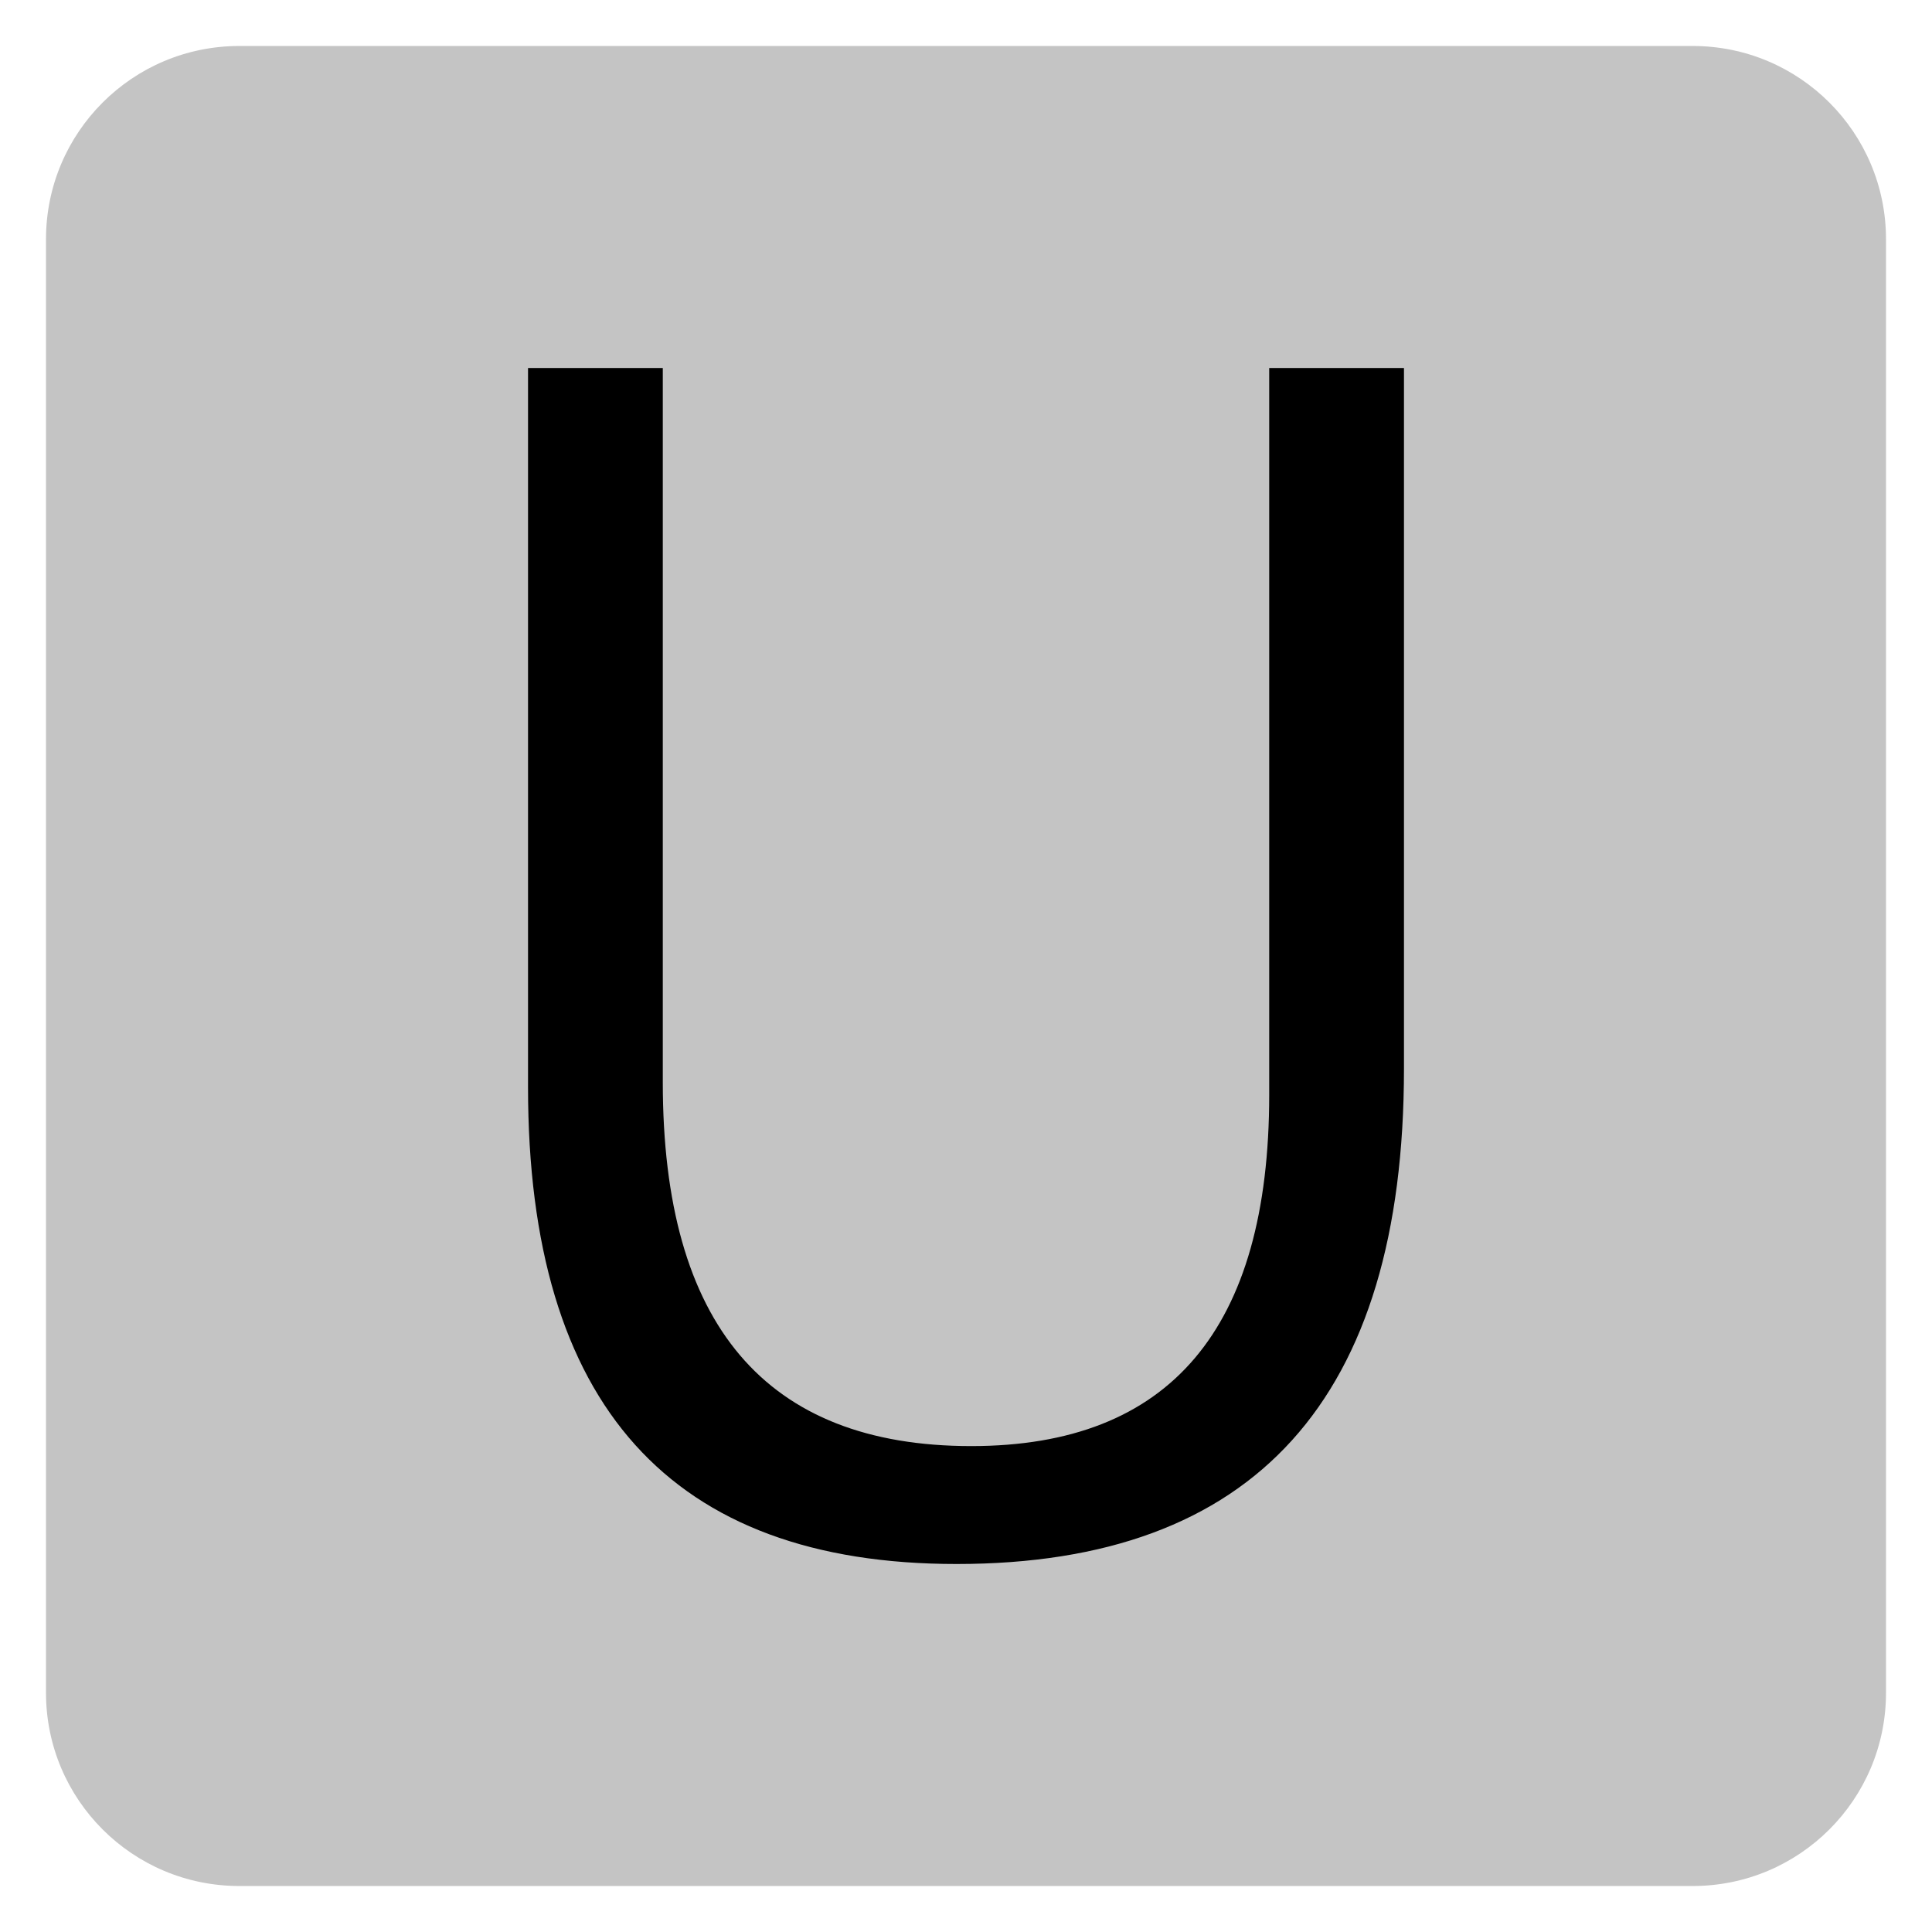 ﻿<?xml version="1.0" encoding="utf-8"?>
<!DOCTYPE svg PUBLIC "-//W3C//DTD SVG 1.1//EN" "http://www.w3.org/Graphics/SVG/1.1/DTD/svg11.dtd">
<svg xmlns="http://www.w3.org/2000/svg" xmlns:xlink="http://www.w3.org/1999/xlink" version="1.1" baseProfile="full" width="420" height="420" viewBox="0 0 420.00 420.00" enable-background="new 0 0 420.00 420.00" xml:space="preserve">
	<path fill="#C4C4C4" fill-opacity="1" stroke-width="10" stroke-linejoin="round" d="M 52,10L 368,10C 391.196,10 410,28.804 410,52L 410,368C 410,391.196 391.196,410 368,410L 52,410C 28.804,410 10,391.196 10,368L 10,52C 10,28.804 28.804,10 52,10 Z "/>
	<g>
		<path fill="#000000" fill-opacity="1" stroke-linejoin="round" d="M 305.211,232.315C 305.211,304.105 272.788,340 207.94,340C 145.839,340 114.789,305.459 114.789,236.378L 114.789,80L 144.085,80L 144.085,235.29C 144.085,288.008 166.438,314.366 211.144,314.366C 254.325,314.366 275.915,288.904 275.915,237.98L 275.915,80L 305.211,80L 305.211,232.315 Z "/>
	</g>
</svg>
